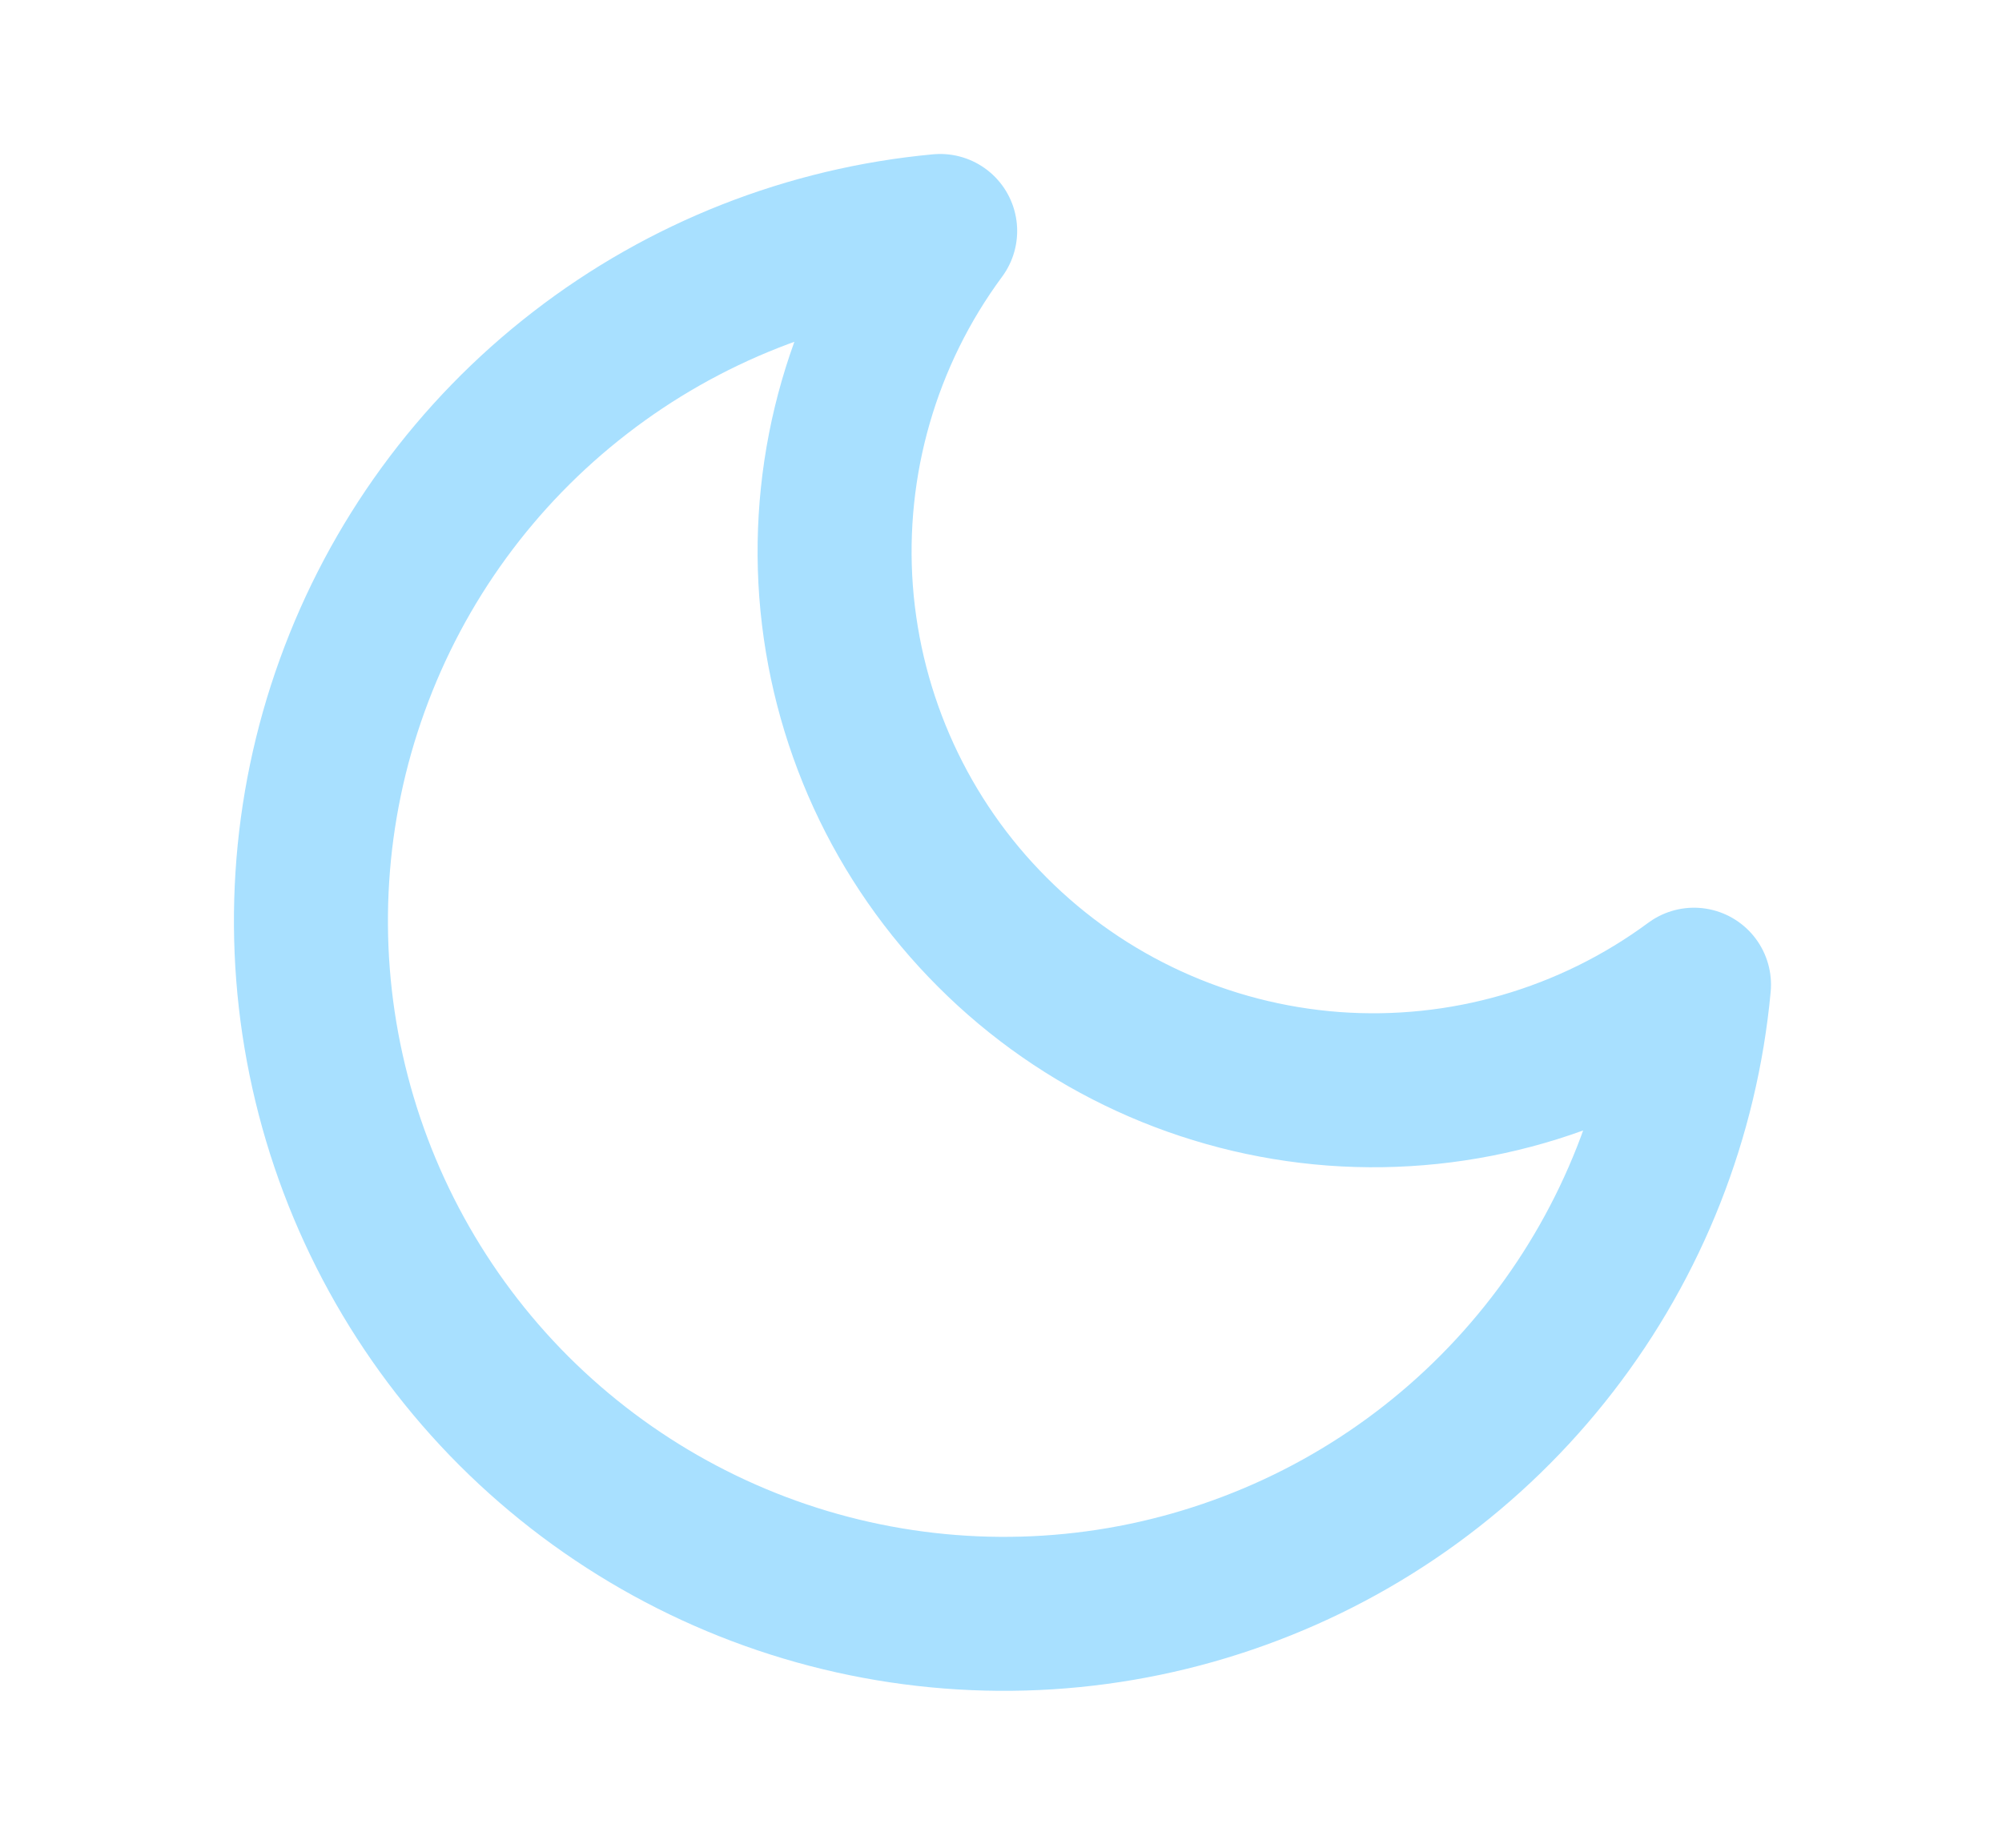 <svg width="13" height="12" viewBox="0 0 13 12" fill="none" xmlns="http://www.w3.org/2000/svg">
<path d="M11 6.395C10.921 7.246 10.602 8.057 10.079 8.733C9.556 9.41 8.852 9.923 8.048 10.213C7.244 10.504 6.374 10.559 5.54 10.373C4.706 10.187 3.942 9.767 3.337 9.163C2.733 8.559 2.313 7.794 2.127 6.96C1.941 6.126 1.996 5.256 2.287 4.452C2.577 3.648 3.09 2.944 3.767 2.421C4.443 1.898 5.254 1.579 6.105 1.5C5.607 2.174 5.367 3.005 5.429 3.841C5.492 4.677 5.852 5.463 6.445 6.055C7.037 6.648 7.823 7.008 8.659 7.071C9.495 7.133 10.326 6.893 11 6.395Z" stroke="#A8E0FF" stroke-linecap="round" stroke-linejoin="round"/>
</svg>
